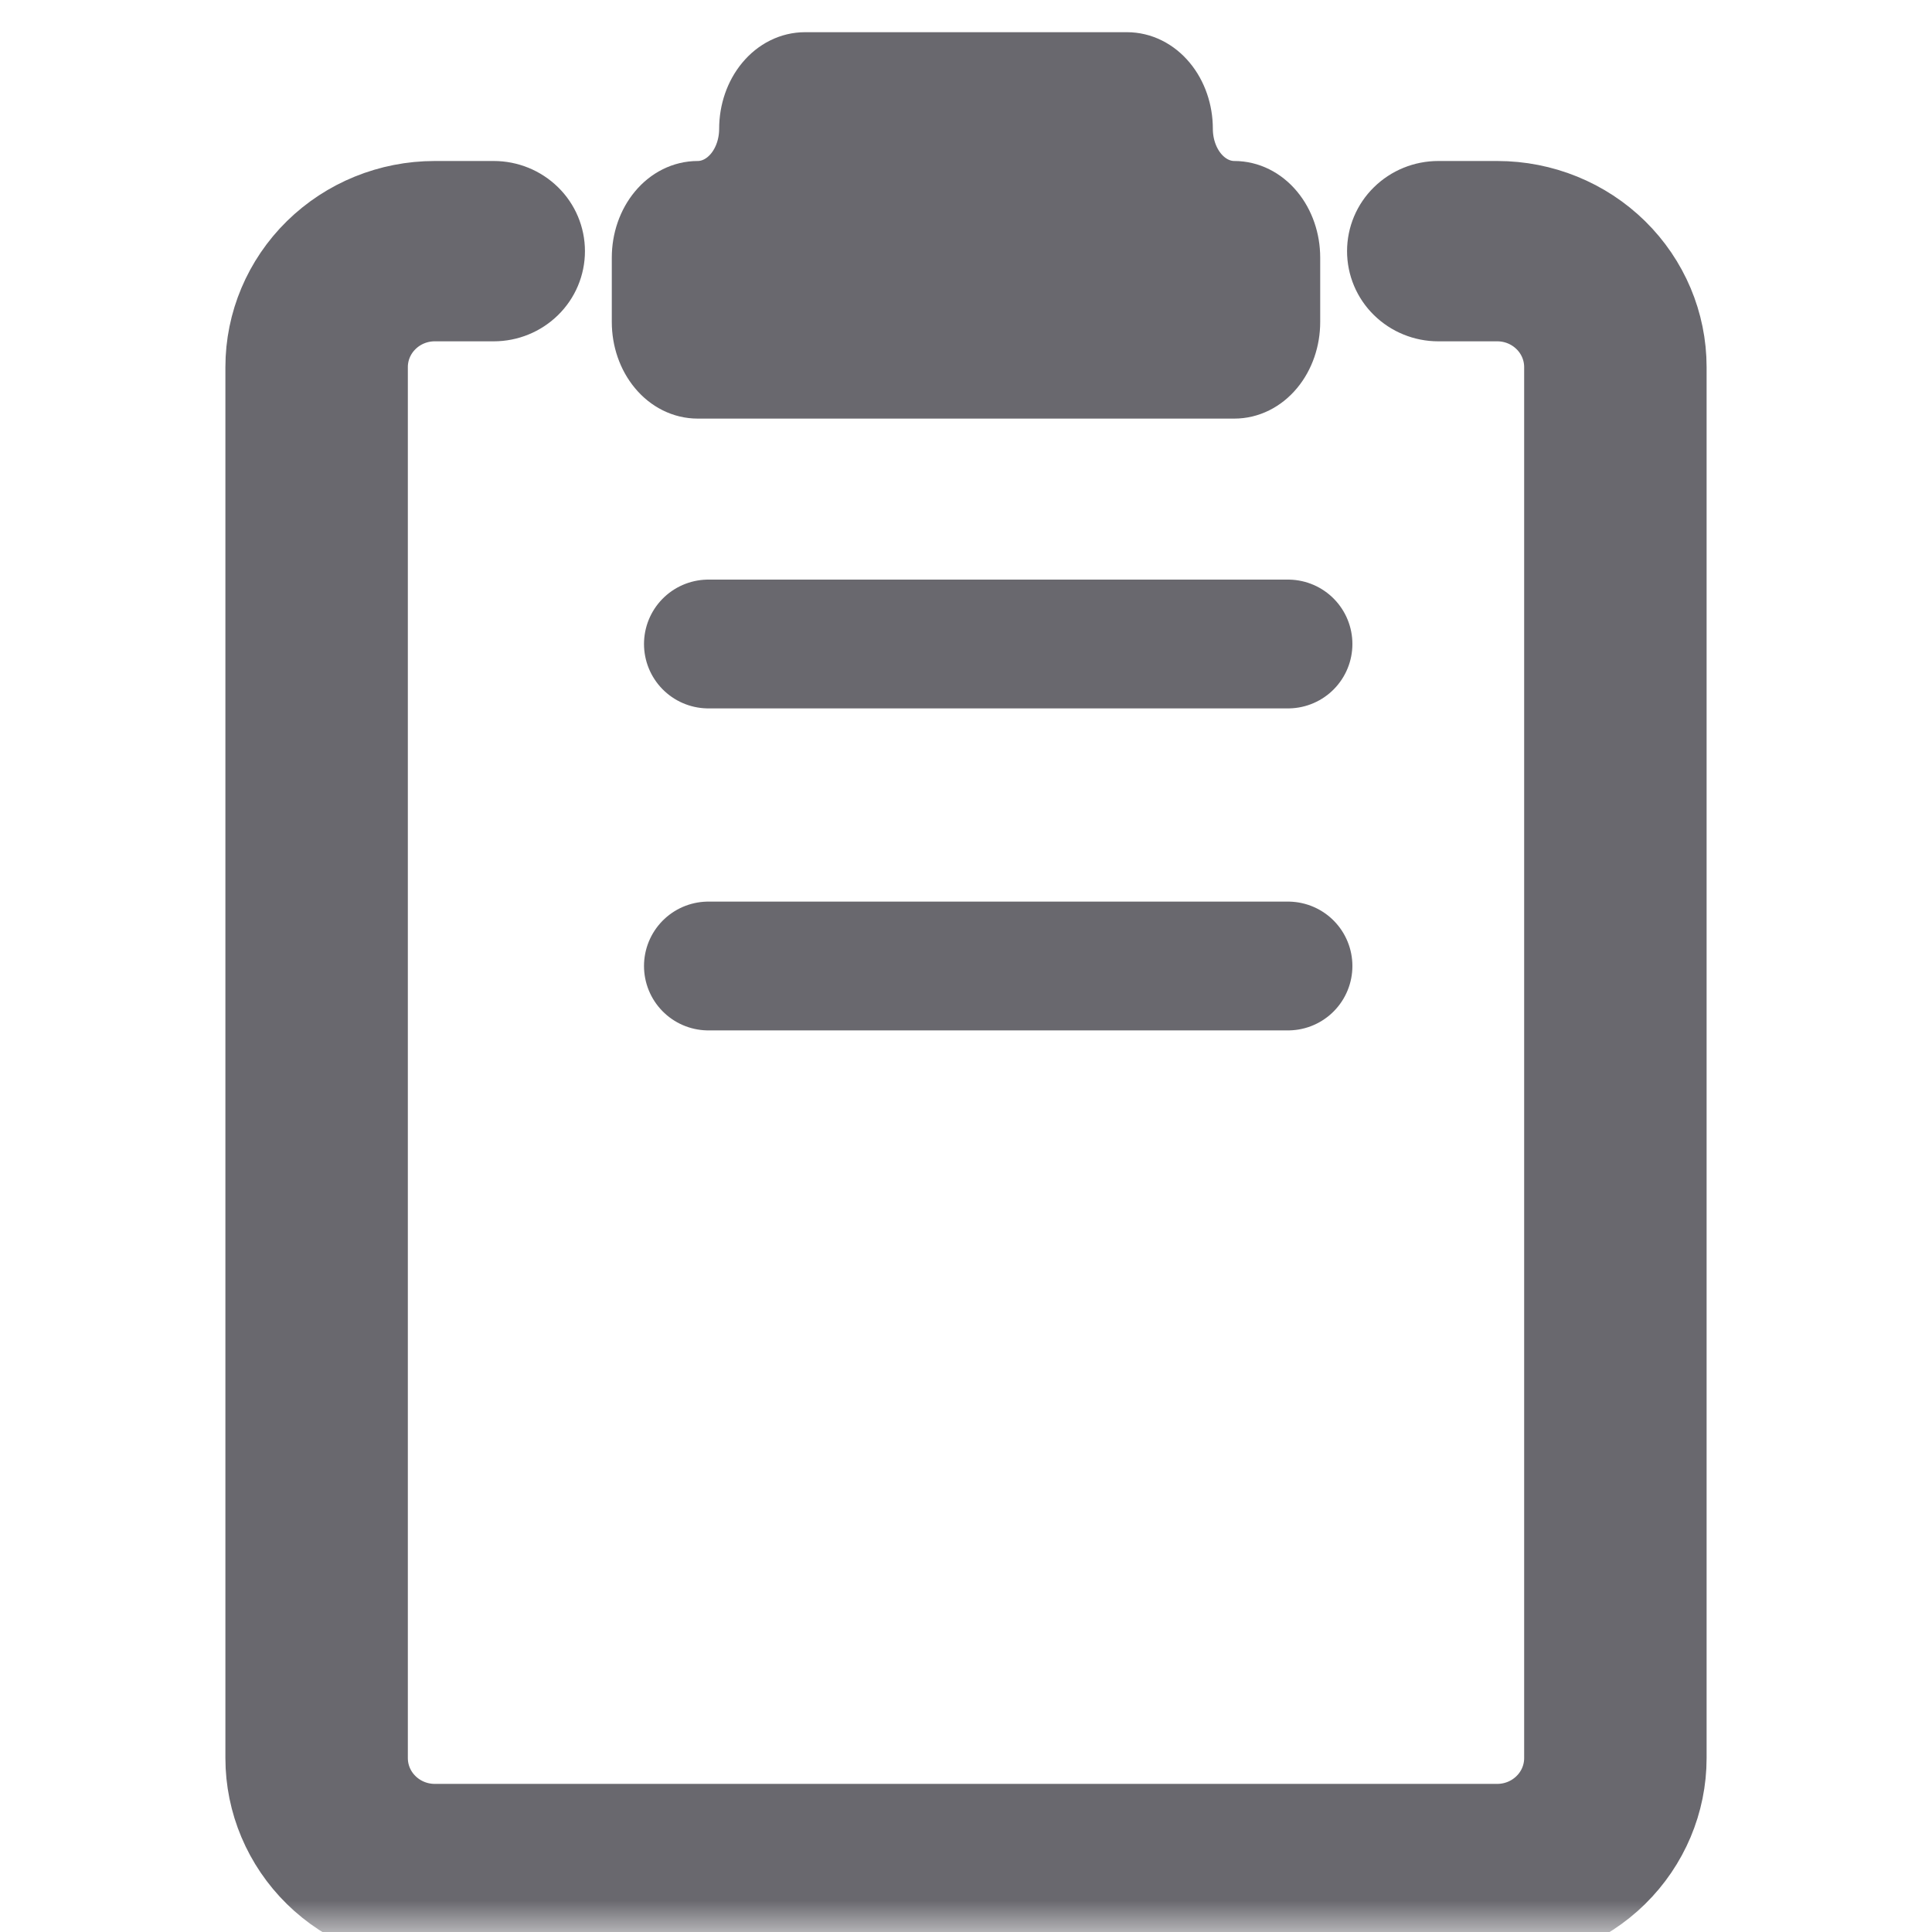 <svg width="30" height="30" viewBox="0 0 30 30" fill="none" xmlns="http://www.w3.org/2000/svg">
<mask id="mask0_67_40" style="mask-type:luminance" maskUnits="userSpaceOnUse" x="0" y="0" width="30" height="30">
<path d="M30 0H0V30H30V0Z" fill="white"/>
</mask>
<g mask="url(#mask0_67_40)">
<path d="M6.75 4.8C6.507 4.8 6.274 4.895 6.102 5.064C5.93 5.232 5.833 5.461 5.833 5.7V27.3C5.833 27.539 5.93 27.768 6.102 27.936C6.274 28.105 6.507 28.2 6.75 28.2H23.25C23.493 28.2 23.726 28.105 23.898 27.936C24.07 27.768 24.167 27.539 24.167 27.3V5.7C24.167 5.461 24.07 5.232 23.898 5.064C23.726 4.895 23.493 4.8 23.25 4.8H22.333C22.09 4.8 21.857 4.705 21.685 4.536C21.513 4.368 21.417 4.139 21.417 3.9C21.417 3.661 21.513 3.432 21.685 3.264C21.857 3.095 22.09 3 22.333 3H23.25C23.979 3 24.679 3.284 25.195 3.791C25.71 4.297 26 4.984 26 5.7V27.3C26 28.016 25.71 28.703 25.195 29.209C24.679 29.716 23.979 30 23.25 30H6.75C6.021 30 5.321 29.716 4.805 29.209C4.29 28.703 4 28.016 4 27.3V5.7C4 4.984 4.29 4.297 4.805 3.791C5.321 3.284 6.021 3 6.75 3H7.667C7.91 3 8.143 3.095 8.315 3.264C8.487 3.432 8.583 3.661 8.583 3.9C8.583 4.139 8.487 4.368 8.315 4.536C8.143 4.705 7.91 4.8 7.667 4.8H6.75Z" fill="#69686E" stroke="#69686E"/>
<path d="M18.333 2C18.333 1.735 18.245 1.48 18.089 1.293C17.933 1.105 17.721 1 17.5 1H12.5C12.279 1 12.067 1.105 11.911 1.293C11.755 1.48 11.667 1.735 11.667 2C11.667 2.265 11.579 2.52 11.423 2.707C11.266 2.895 11.054 3 10.833 3C10.612 3 10.4 3.105 10.244 3.293C10.088 3.48 10 3.735 10 4V5C10 5.265 10.088 5.52 10.244 5.707C10.4 5.895 10.612 6 10.833 6H19.167C19.388 6 19.6 5.895 19.756 5.707C19.912 5.52 20 5.265 20 5V4C20 3.735 19.912 3.48 19.756 3.293C19.6 3.105 19.388 3 19.167 3C18.946 3 18.734 2.895 18.577 2.707C18.421 2.52 18.333 2.265 18.333 2Z" fill="#69686E" stroke="#69686E"/>
<path d="M11 10H20" stroke="#69686E" stroke-width="2" stroke-linecap="round"/>
<path d="M11 15H20" stroke="#69686E" stroke-width="2" stroke-linecap="round"/>
</g>
</svg>
